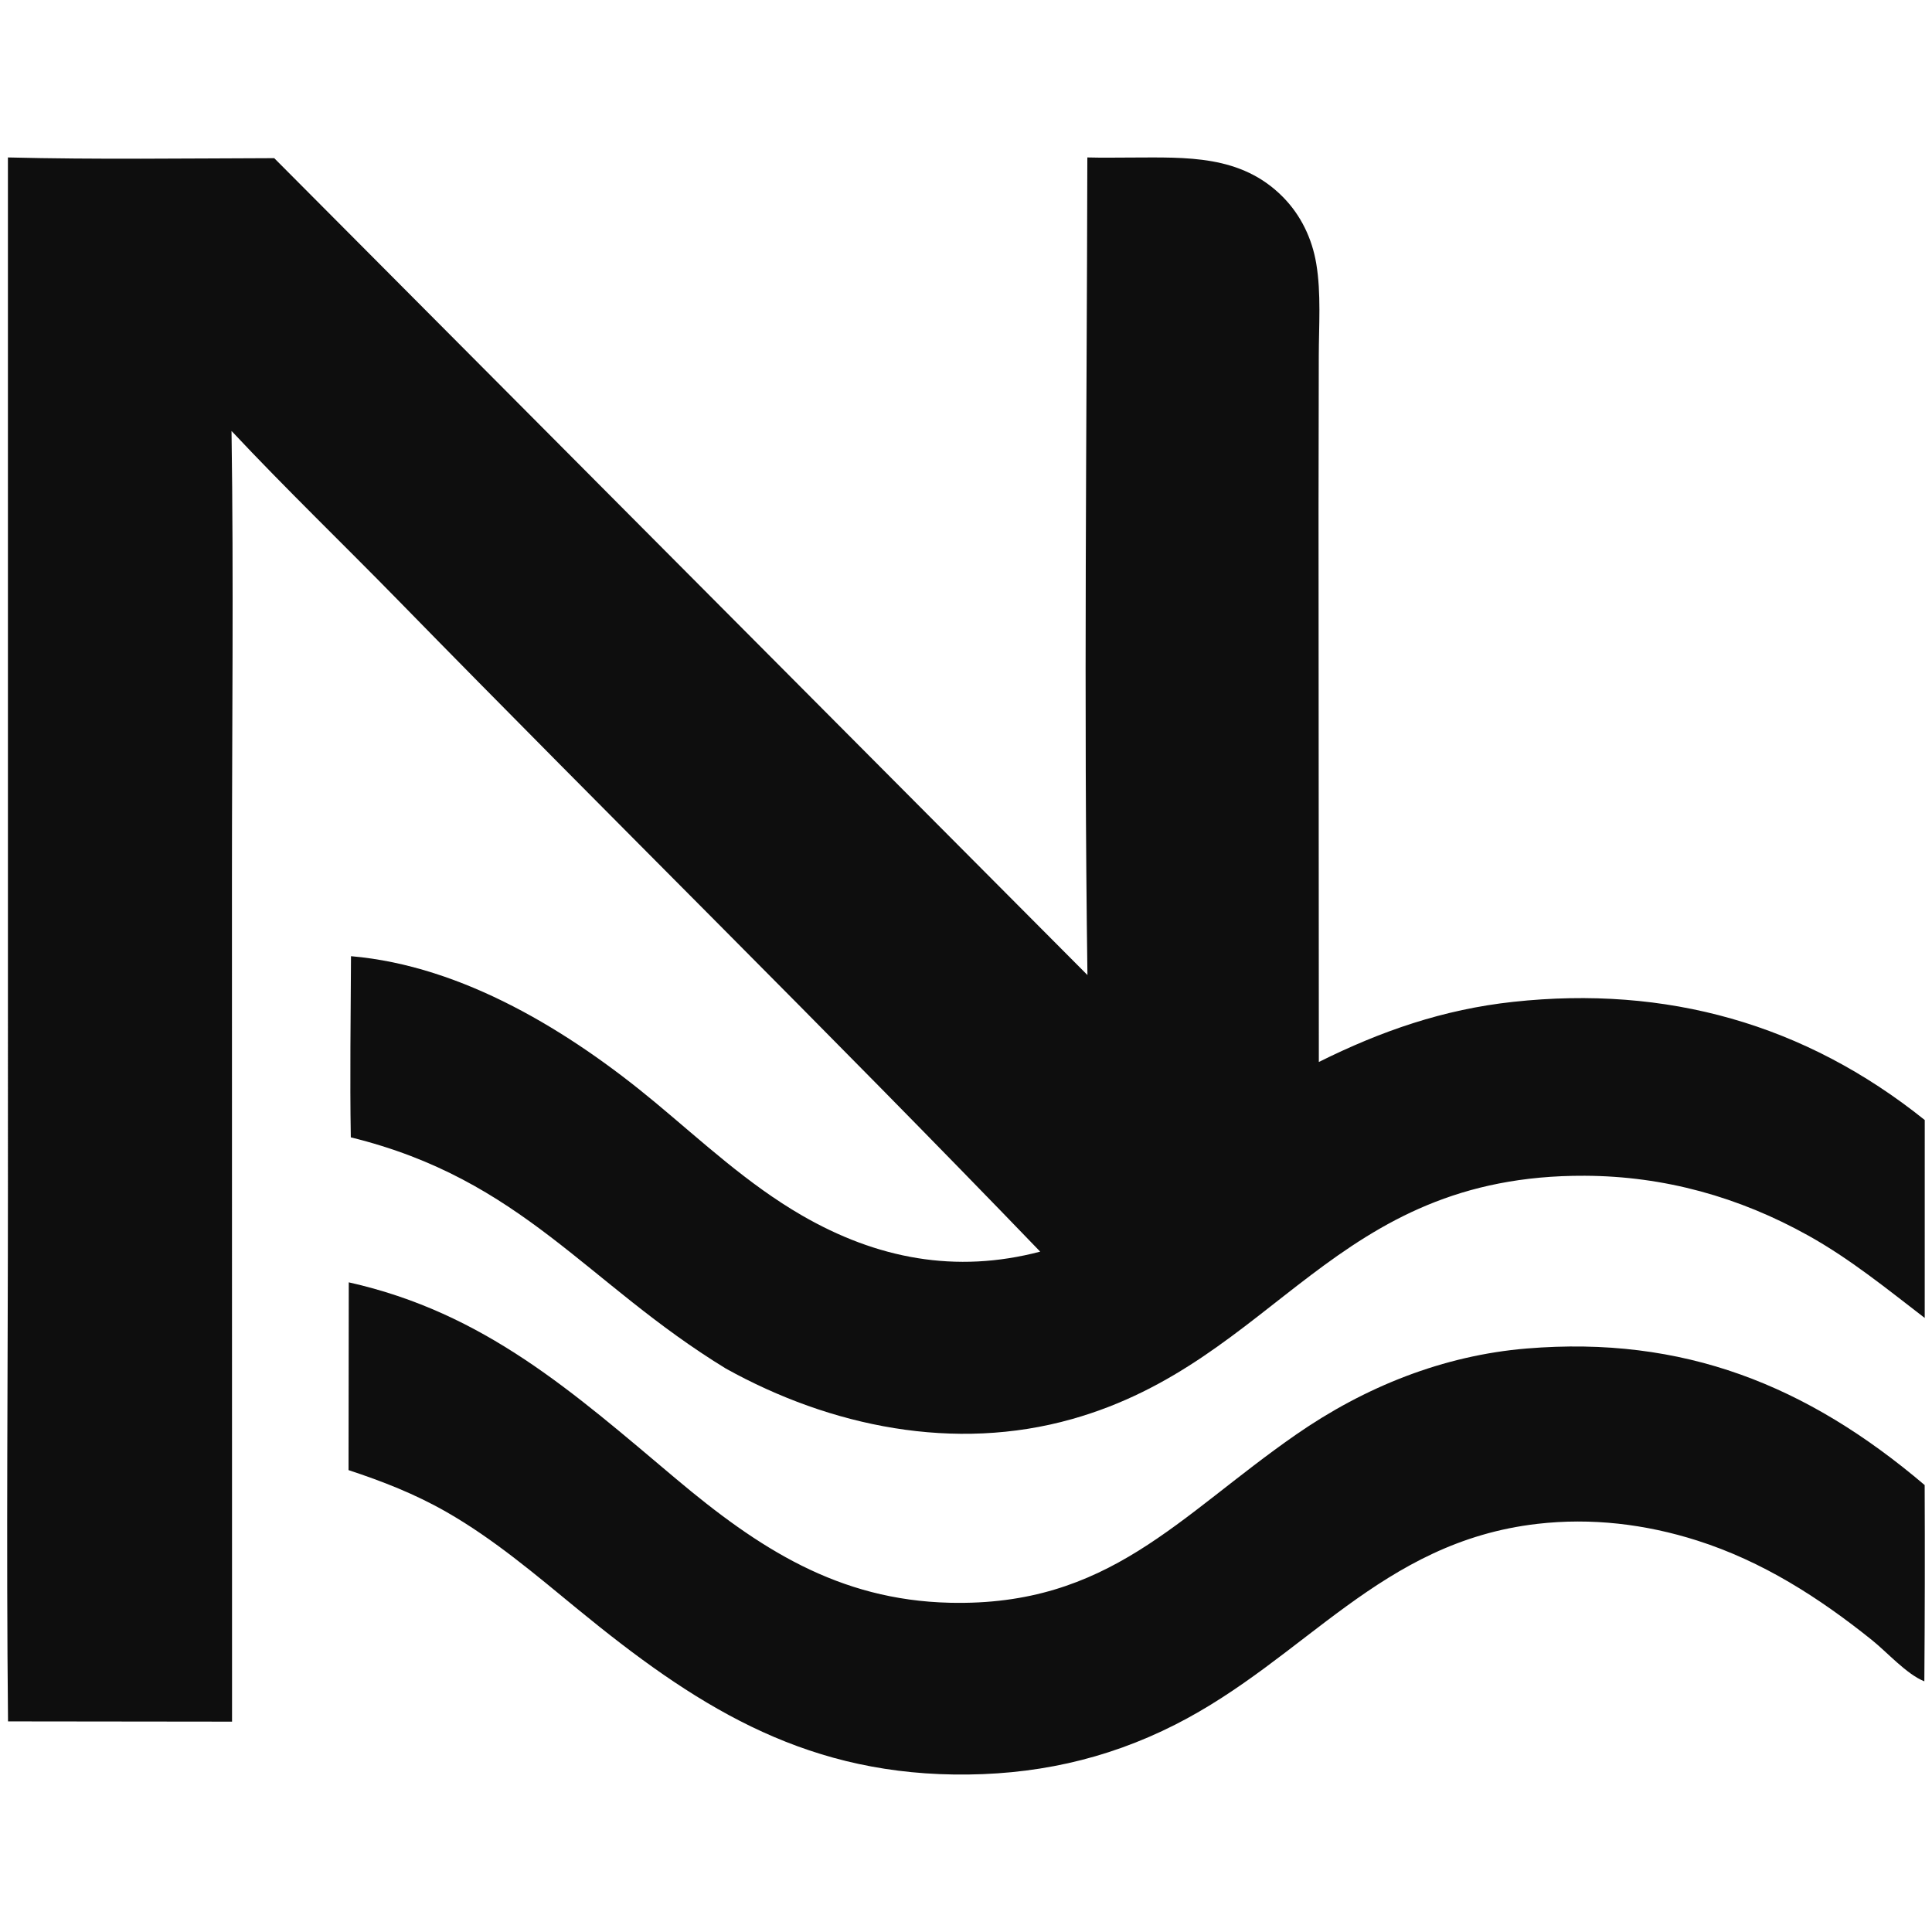 <?xml version="1.0" encoding="utf-8"?>
<svg xmlns="http://www.w3.org/2000/svg" viewBox="0 0 500 500">
  <g transform="matrix(1, 0, 0, 1, 1.225, 40.937)">
    <path fill="#0E0E0E" d="M 280.178 -0.191 C 283.992 -0.087 287.811 -0.155 291.624 -0.166 C 305.792 -0.202 319.962 -0.927 330.794 10.044 C 335.451 14.76 338.329 20.782 339.424 27.299 C 340.716 35 340.085 43.407 340.074 51.219 L 340.009 91.139 L 340.089 233.904 C 356.275 225.853 372.314 220.3 390.39 218.34 C 429.968 214.047 465.785 223.979 496.899 248.924 L 496.892 300.148 C 487.109 292.627 477.619 284.889 466.795 278.85 C 448.855 268.839 429.499 263.441 408.944 263.347 C 343.692 263.05 329.21 311.349 276.217 326.318 C 245.835 334.9 213.783 328.334 186.636 313.251 C 150.481 291.151 134.01 264.326 89.564 253.409 C 89.298 237.794 89.546 222.143 89.613 206.524 C 118.543 209.002 146.259 226.017 168.202 244.254 C 180.573 254.537 192.228 265.459 206.232 273.57 C 225.693 284.841 246.11 288.738 267.978 282.984 C 213.271 226.177 156.983 170.865 101.858 114.46 C 87.53 99.8 72.706 85.544 58.693 70.594 C 59.262 109.238 58.801 147.951 58.803 186.602 L 58.829 404.622 L 0.852 404.556 C 0.376 358.653 0.831 312.694 0.827 266.785 L 0.825 -0.189 C 23.757 0.379 46.806 0.053 69.748 -0.005 L 280.205 211.404 C 279.229 140.937 280.037 70.288 280.178 -0.191 Z" style="stroke-width: 1;"/>
    <path fill="#0E0E0E" d="M 89.036 290.931 C 124.214 298.803 147.016 319.323 173.67 341.737 C 195.058 359.721 215.68 373.171 244.59 373.855 C 285.77 374.829 303.63 351.545 334.203 330.324 C 351.967 317.996 372.236 309.846 393.879 308.056 C 434.402 304.704 466.391 317.495 496.878 343.397 C 496.949 360.328 496.921 377.261 496.794 394.191 C 492.165 392.325 487.212 386.701 483.21 383.493 C 469.477 372.484 454.891 363.134 437.995 357.751 C 424.602 353.484 410.612 351.821 396.628 353.437 C 356.081 358.122 336.685 388.26 302.967 405.374 C 284.795 414.596 265.951 418.586 245.628 418.303 C 205.63 417.745 178.133 399.982 148.368 375.59 C 137.402 366.605 126.63 357.396 114.269 350.333 C 106.178 345.711 97.792 342.432 88.977 339.528 L 89.036 290.931 Z" style="stroke-width: 1;"/>
  </g>
</svg>